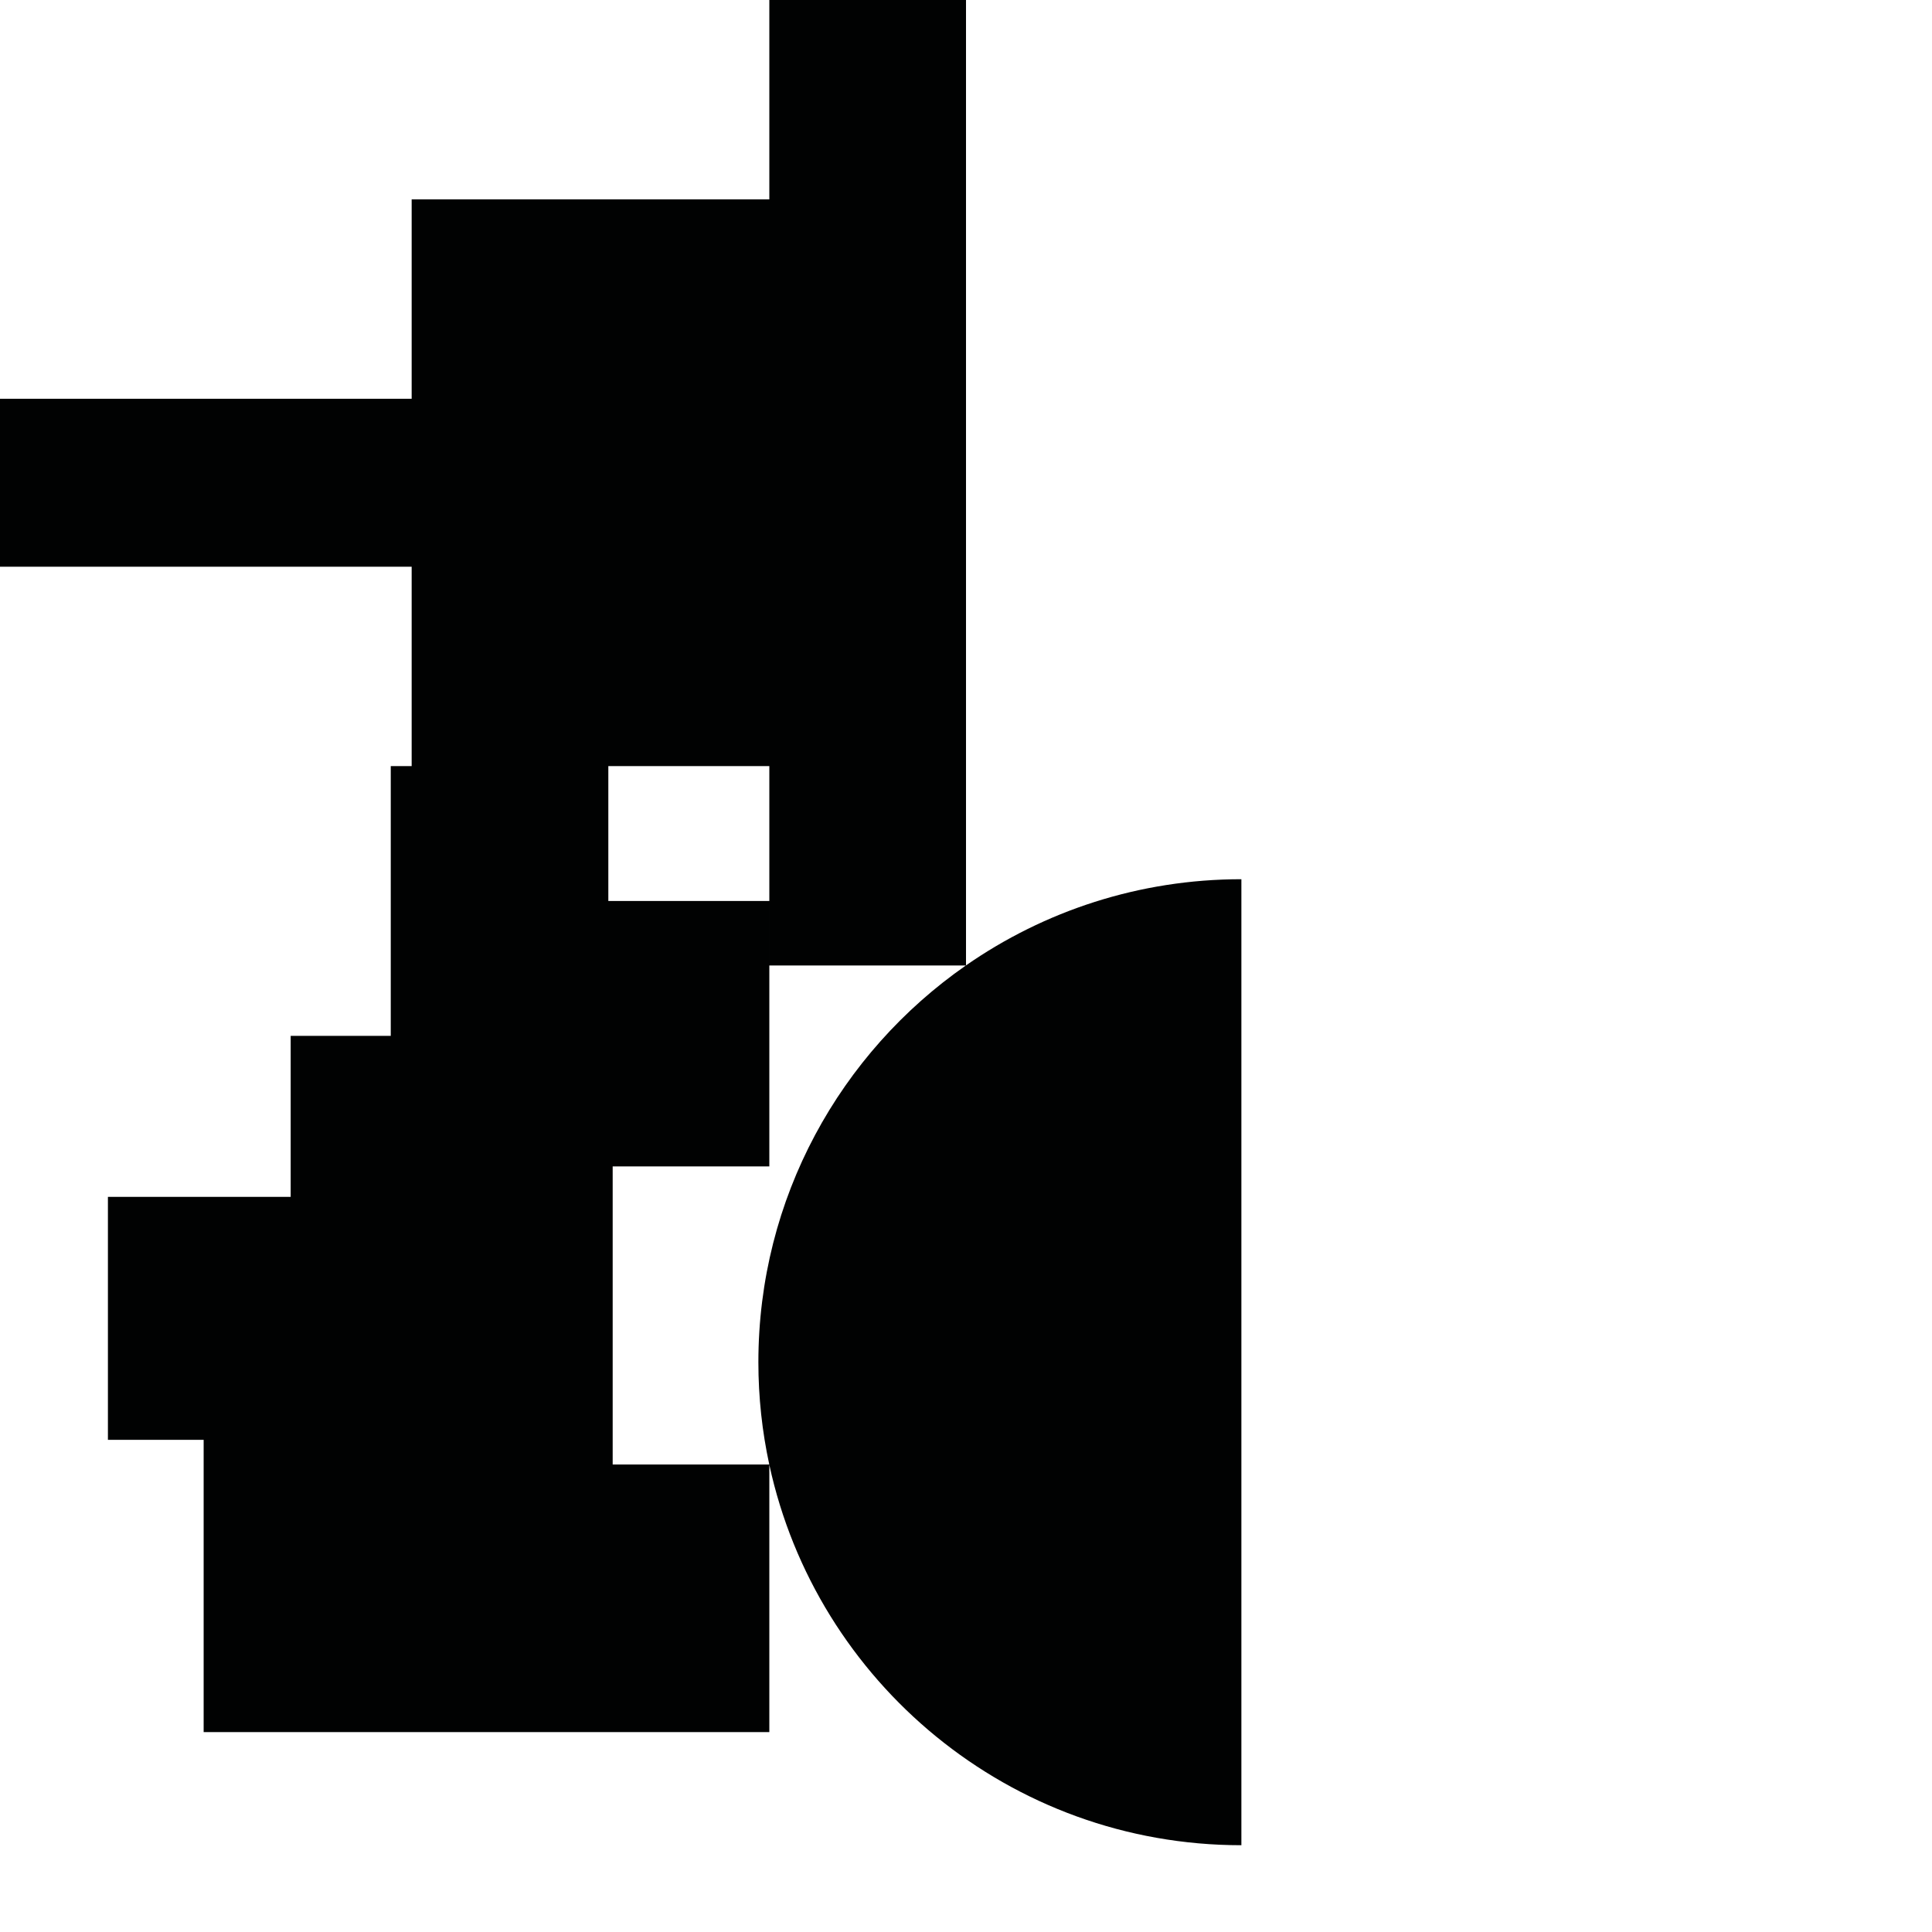 <?xml version="1.0" encoding="utf-8"?>
<!-- Generator: Adobe Illustrator 16.0.0, SVG Export Plug-In . SVG Version: 6.00 Build 0)  -->
<!DOCTYPE svg PUBLIC "-//W3C//DTD SVG 1.1//EN" "http://www.w3.org/Graphics/SVG/1.1/DTD/svg11.dtd">
<svg version="1.1" id="Calque_1" xmlns="http://www.w3.org/2000/svg" xmlns:xlink="http://www.w3.org/1999/xlink" x="0px" y="0px"
	 width="1190.551px" height="1190.551px" viewBox="0 0 1190.551 1190.551" enable-background="new 0 0 1190.551 1190.551"
	 xml:space="preserve">
<path fill="#010202" d="M595.28,594.904V0H474.082v122.872H253.676v122.873H0v103.471h253.676v122.873h-12.881v166.249h-61.672
	v99.212H66.502v149.707h58.992v180.109h348.587V902.641c28.984,134.017,148.203,234.435,290.894,234.435V541.798
	C701.9,541.798,643.42,561.434,595.28,594.904z M467.333,839.436c0,21.627,2.328,42.707,6.709,63.024H377.55V718.78h96.531V555.213
	h-99.212v-83.124h99.213v122.873h121.113C517.923,648.725,467.333,738.165,467.333,839.436z"/>
</svg>
